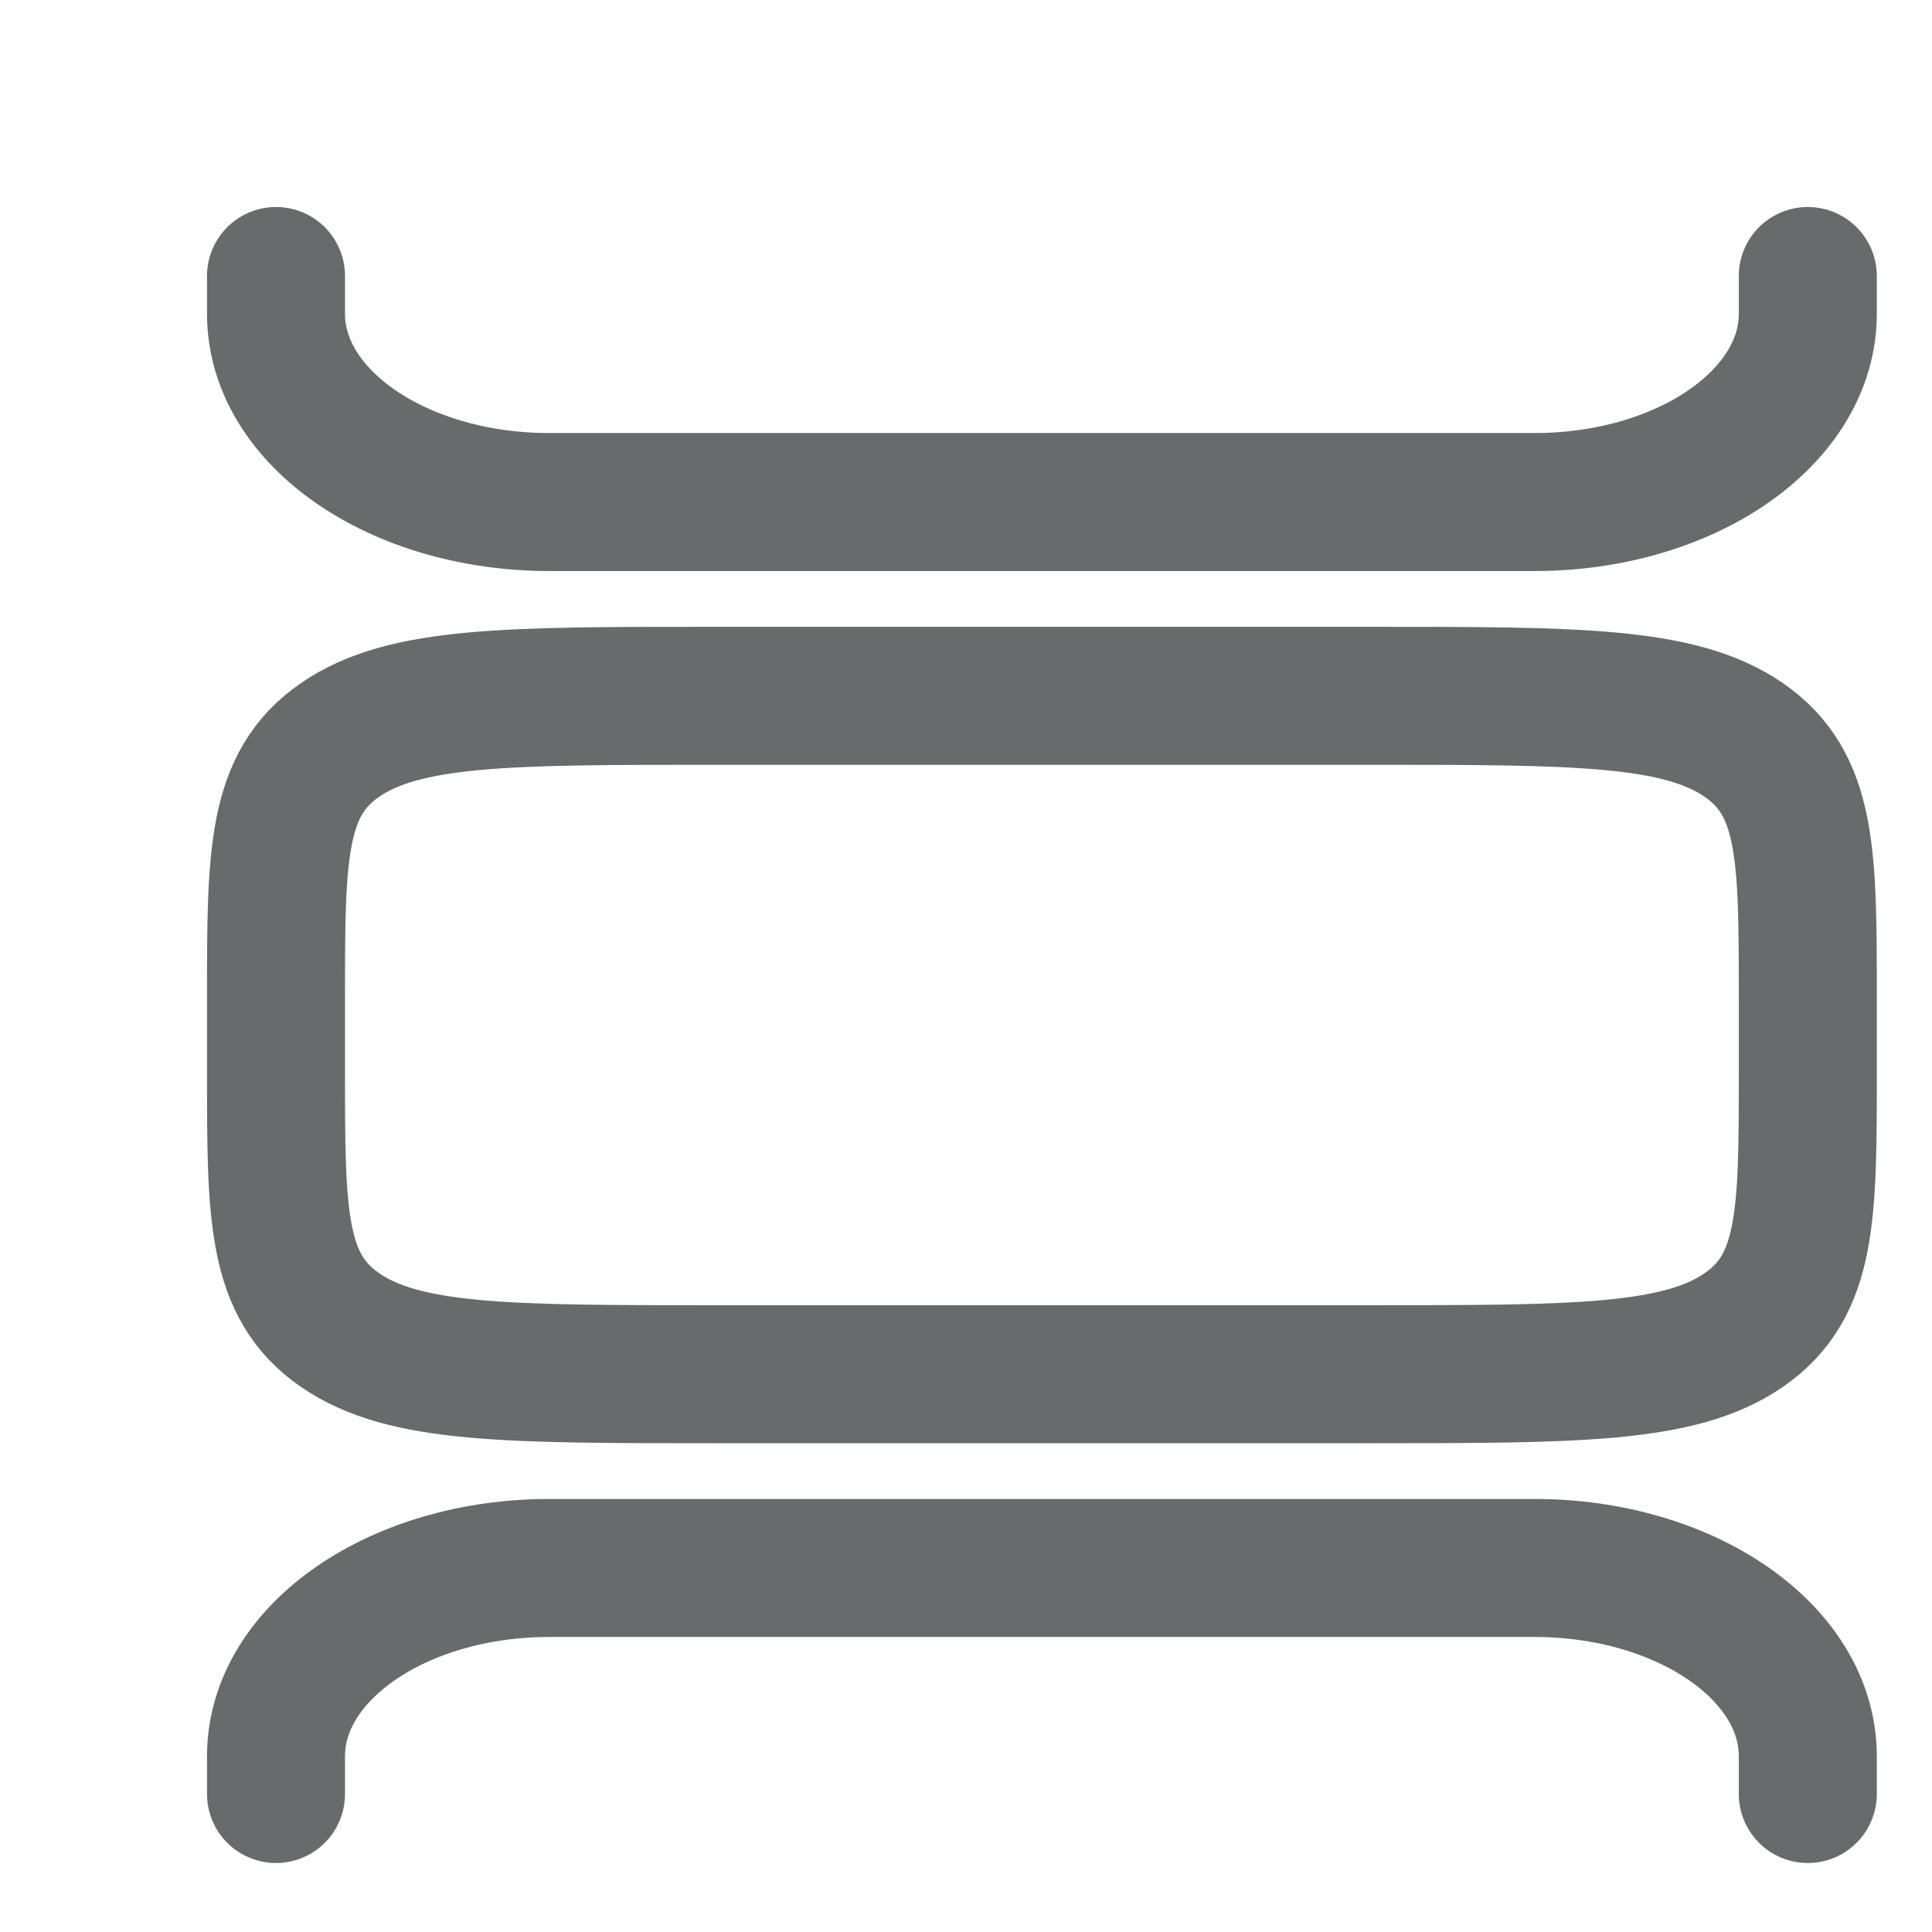 <svg width="7" height="7" viewBox="0 0 7 7" fill="none" xmlns="http://www.w3.org/2000/svg">
<path d="M6.55 1V1.137C6.55 1.514 6.106 1.819 5.559 1.819H1.991C1.444 1.819 1 1.514 1 1.137V1" stroke="#2A2C2E" stroke-opacity="0.7" stroke-width="0.5" stroke-linecap="round"/>
<path d="M1 3.613C1 3.099 1 2.841 1.232 2.681C1.464 2.521 1.838 2.521 2.586 2.521H4.964C5.712 2.521 6.086 2.521 6.318 2.681C6.55 2.841 6.55 3.099 6.55 3.613V3.886C6.55 4.401 6.55 4.659 6.318 4.819C6.086 4.979 5.712 4.979 4.964 4.979H2.586C1.838 4.979 1.464 4.979 1.232 4.819C1 4.659 1 4.401 1 3.886V3.613Z" stroke="#2A2C2E" stroke-opacity="0.7" stroke-width="0.5"/>
<path d="M6.55 6.5V6.363C6.55 5.986 6.106 5.681 5.559 5.681H1.991C1.444 5.681 1 5.986 1 6.363V6.5" stroke="#2A2C2E" stroke-opacity="0.7" stroke-width="0.5" stroke-linecap="round"/>
</svg>
